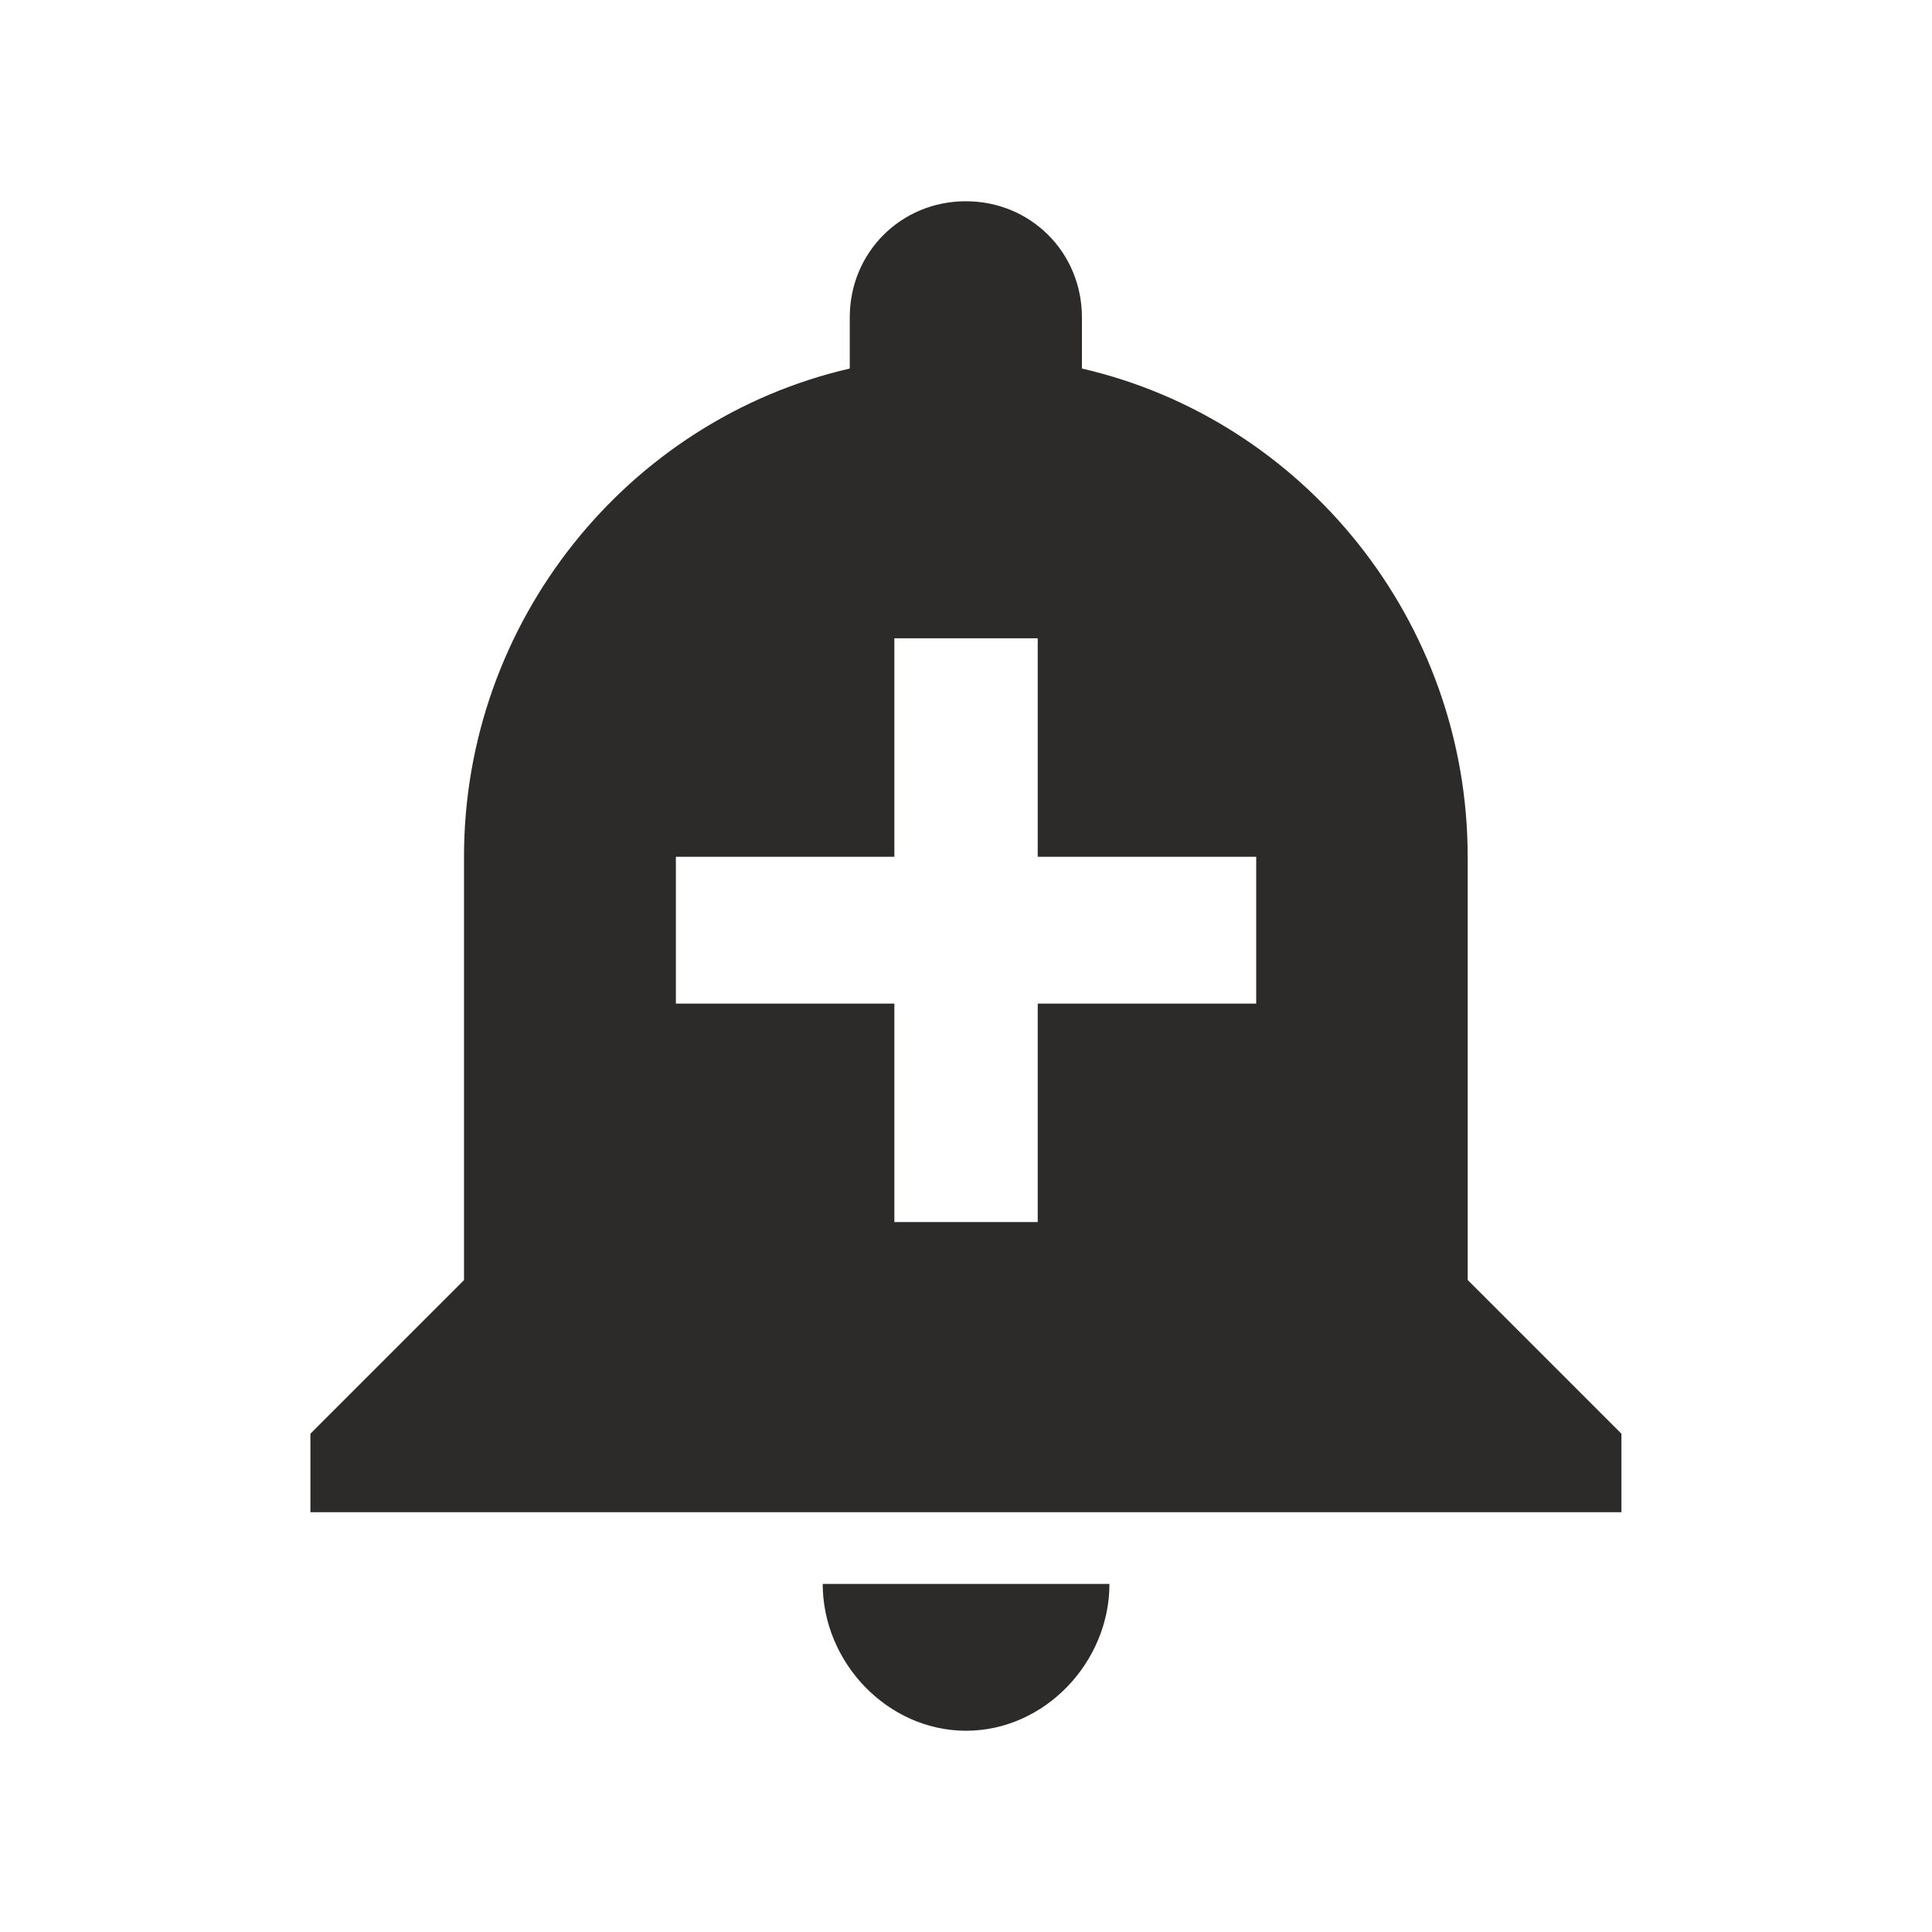 <!-- Generated by IcoMoon.io -->
<svg version="1.1" xmlns="http://www.w3.org/2000/svg" width="24" height="24" viewBox="0 0 24 24">
<title>notifications-add</title>
<path fill="#2d2a2a" d="M15.605 12.467v-1.824h-2.714v-2.714h-1.781v2.714h-2.714v1.824h2.714v2.714h1.781v-2.714h2.714zM18.234 15.902l1.908 1.908v0.975h-16.286v-0.975l1.908-1.908v-5.259c0-2.926 2.036-5.429 4.792-6.065v-0.636c0-0.806 0.636-1.442 1.442-1.442s1.442 0.636 1.442 1.442v0.636c2.757 0.636 4.792 3.138 4.792 6.065v5.259zM10.219 19.676h3.563c0 0.975-0.806 1.824-1.781 1.824s-1.781-0.848-1.781-1.824z"></path>
</svg>
